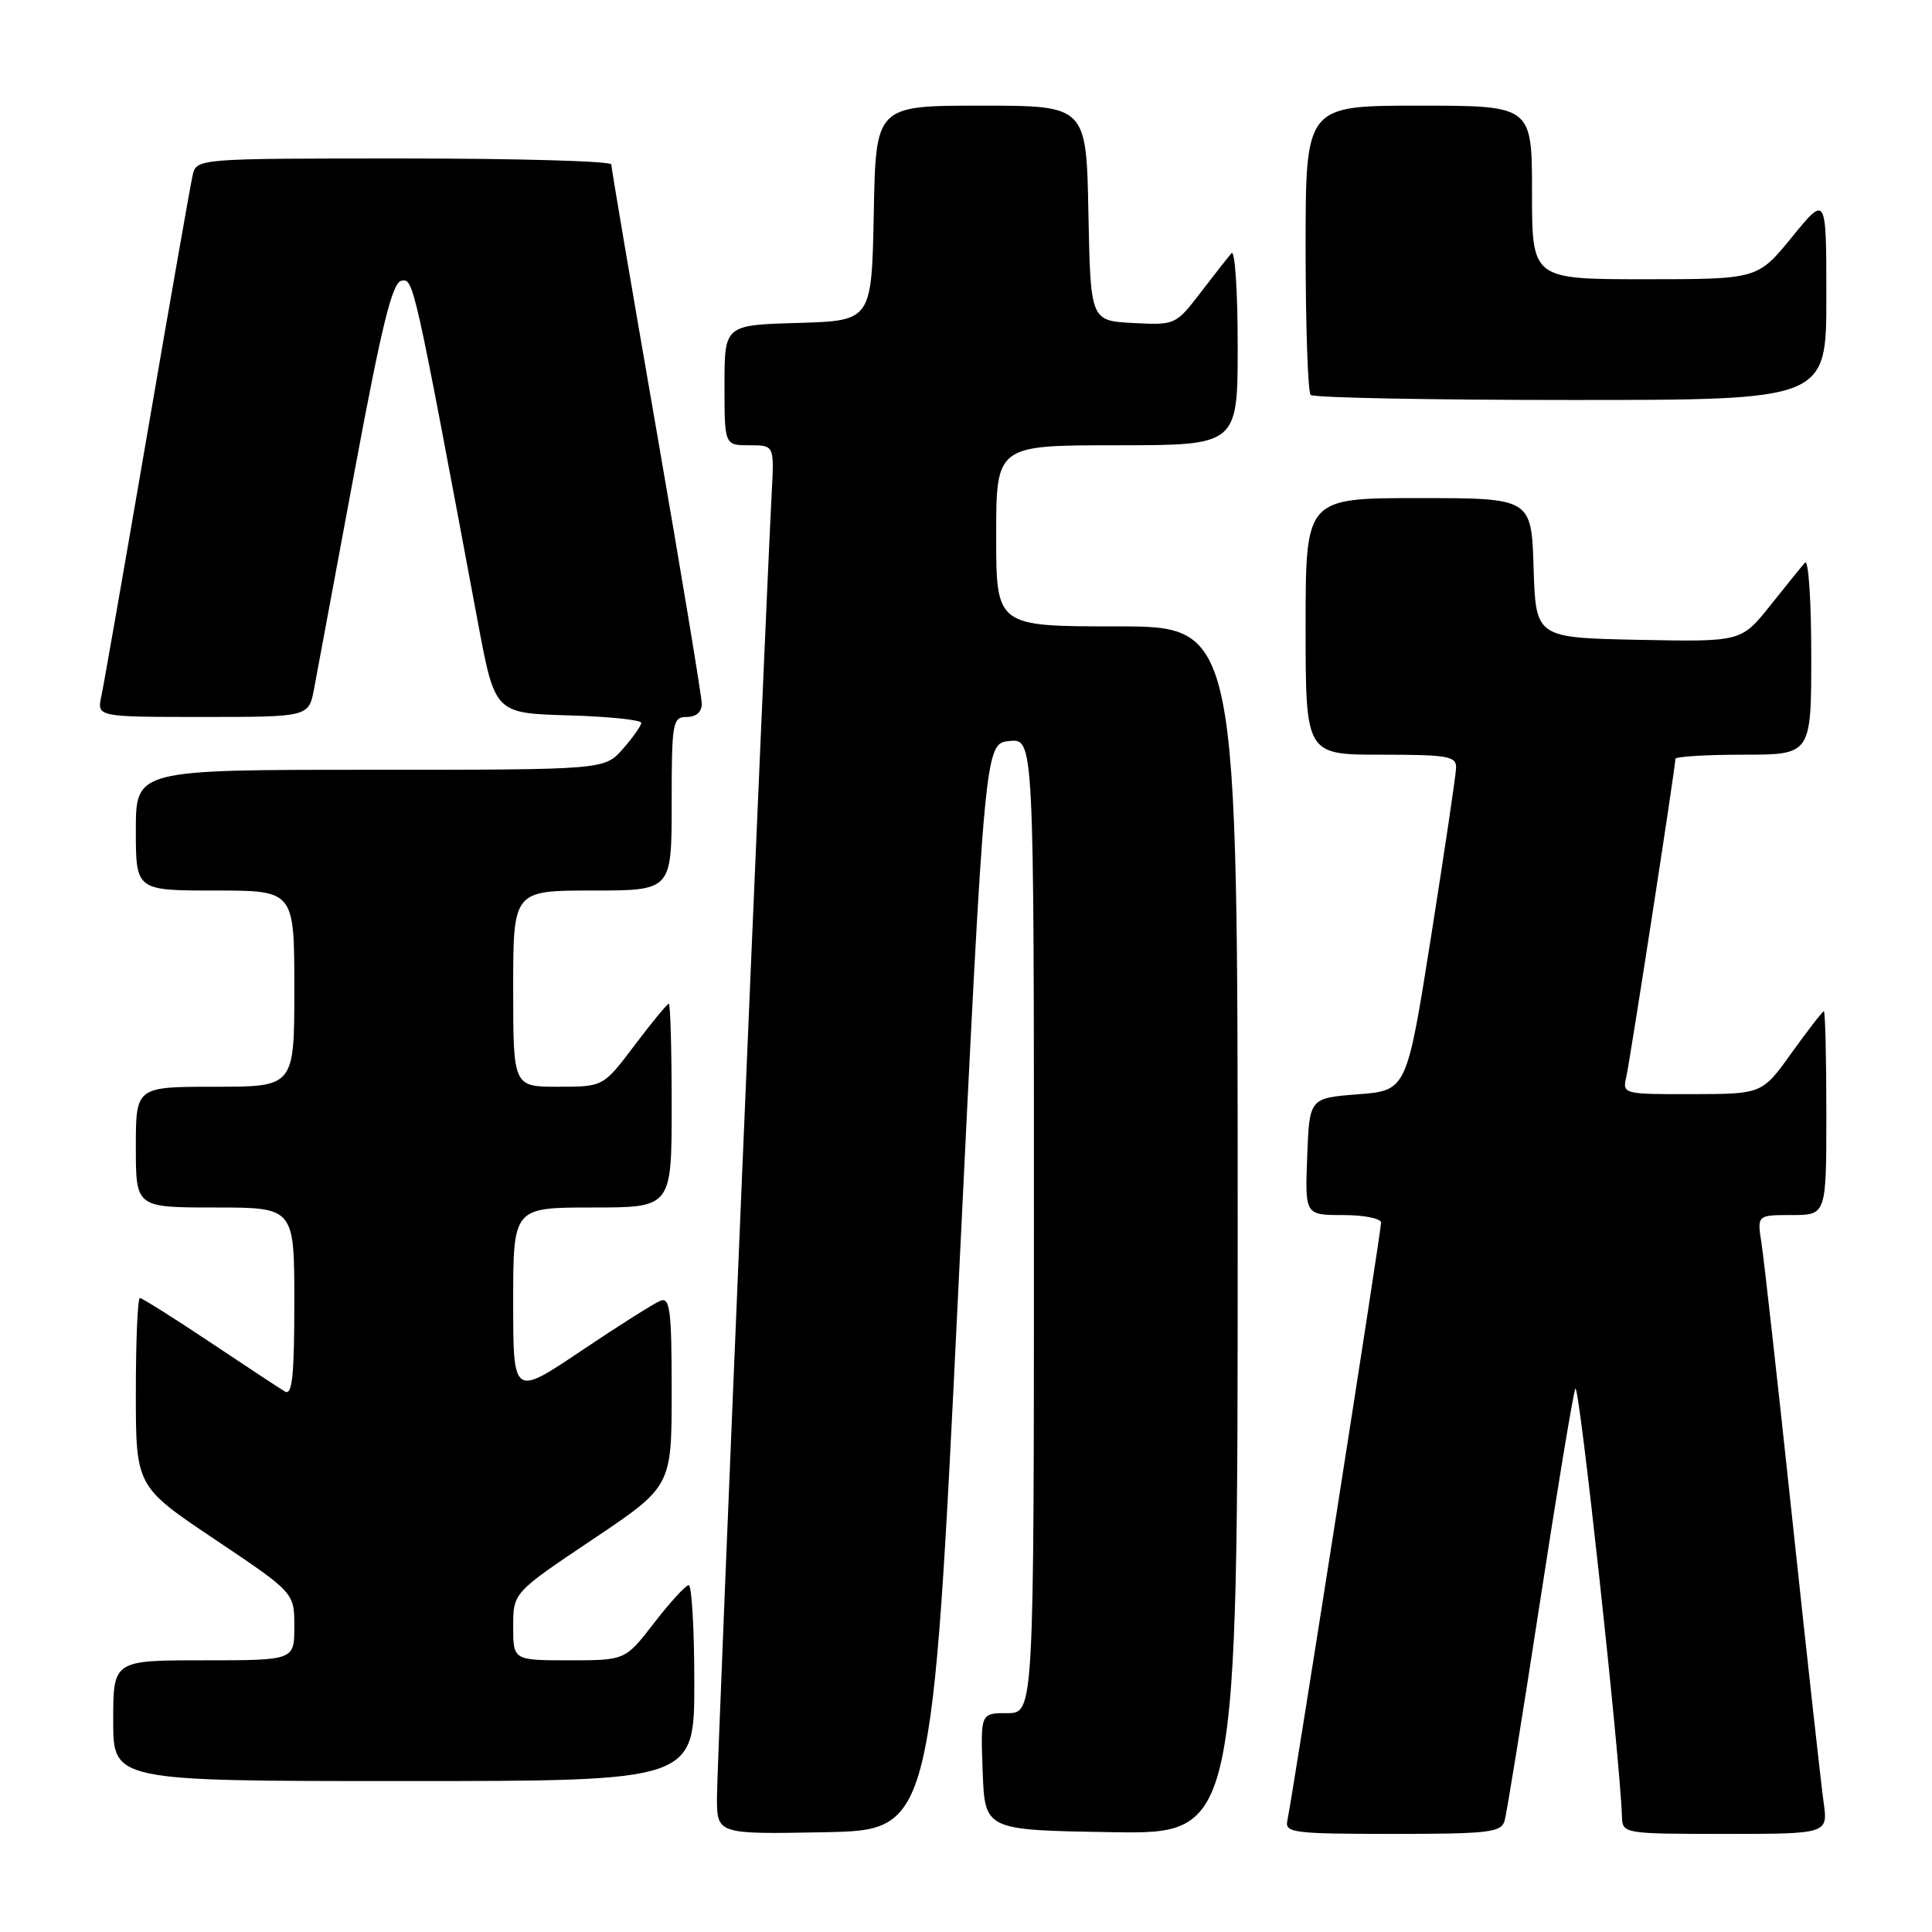 <?xml version="1.0" encoding="UTF-8" standalone="no"?>
<!DOCTYPE svg PUBLIC "-//W3C//DTD SVG 1.1//EN" "http://www.w3.org/Graphics/SVG/1.1/DTD/svg11.dtd" >
<svg xmlns="http://www.w3.org/2000/svg" xmlns:xlink="http://www.w3.org/1999/xlink" version="1.1" viewBox="0 0 256 256">
 <g >
 <path fill="currentColor"
d=" M 127.00 170.50 C 130.50 98.50 130.50 98.50 133.75 98.19 C 137.00 97.87 137.00 97.87 137.00 162.44 C 137.00 227.00 137.00 227.00 133.46 227.00 C 129.92 227.00 129.92 227.00 130.21 234.75 C 130.50 242.50 130.50 242.50 147.25 242.77 C 164.00 243.05 164.00 243.05 164.00 163.02 C 164.00 83.00 164.00 83.00 148.00 83.00 C 132.00 83.00 132.00 83.00 132.00 71.00 C 132.00 59.00 132.00 59.00 148.00 59.00 C 164.00 59.00 164.00 59.00 164.00 45.80 C 164.00 38.54 163.63 33.03 163.18 33.55 C 162.73 34.07 160.87 36.43 159.06 38.80 C 155.79 43.05 155.71 43.09 150.13 42.80 C 144.50 42.50 144.50 42.50 144.22 28.25 C 143.95 14.00 143.95 14.00 130.00 14.00 C 116.05 14.00 116.05 14.00 115.78 28.25 C 115.50 42.50 115.50 42.50 105.75 42.79 C 96.00 43.07 96.00 43.07 96.00 51.04 C 96.00 59.00 96.00 59.00 99.30 59.00 C 102.59 59.00 102.59 59.00 102.26 65.25 C 101.39 81.77 95.00 233.85 95.00 238.15 C 95.00 243.05 95.00 243.05 109.25 242.78 C 123.50 242.50 123.50 242.50 127.00 170.50 Z  M 199.37 241.25 C 199.65 240.29 201.74 227.35 204.02 212.50 C 206.30 197.65 208.42 184.82 208.74 184.00 C 209.21 182.78 214.66 232.79 214.92 240.75 C 215.00 242.97 215.18 243.00 228.61 243.00 C 242.23 243.00 242.23 243.00 241.63 238.75 C 241.30 236.41 239.45 219.65 237.51 201.50 C 235.58 183.35 233.73 166.81 233.41 164.75 C 232.82 161.00 232.82 161.00 237.41 161.00 C 242.00 161.00 242.00 161.00 242.00 147.50 C 242.00 140.07 241.85 134.00 241.67 134.00 C 241.50 134.00 239.58 136.47 237.42 139.48 C 233.50 144.96 233.50 144.96 224.23 144.98 C 215.13 145.00 214.97 144.96 215.48 142.75 C 215.99 140.55 222.00 101.63 222.00 100.55 C 222.00 100.25 226.05 100.00 231.00 100.00 C 240.00 100.00 240.00 100.00 240.00 86.80 C 240.00 79.54 239.63 74.03 239.17 74.55 C 238.71 75.07 236.63 77.65 234.53 80.28 C 230.71 85.05 230.71 85.05 217.11 84.78 C 203.50 84.50 203.50 84.50 203.21 75.25 C 202.92 66.00 202.92 66.00 187.96 66.00 C 173.00 66.00 173.00 66.00 173.00 83.00 C 173.00 100.00 173.00 100.00 183.00 100.00 C 191.88 100.00 192.99 100.20 192.94 101.75 C 192.91 102.71 191.42 112.72 189.64 124.00 C 186.40 144.50 186.40 144.50 179.95 145.00 C 173.50 145.50 173.50 145.50 173.21 153.25 C 172.92 161.00 172.92 161.00 177.96 161.00 C 180.73 161.00 183.00 161.45 183.00 162.01 C 183.00 163.15 171.18 238.55 170.58 241.25 C 170.22 242.85 171.39 243.00 184.53 243.00 C 197.32 243.00 198.92 242.81 199.37 241.25 Z  M 92.00 223.00 C 92.00 215.85 91.66 210.02 91.25 210.04 C 90.84 210.07 88.78 212.32 86.68 215.04 C 82.85 220.00 82.85 220.00 75.43 220.00 C 68.00 220.00 68.00 220.00 68.00 215.52 C 68.00 211.04 68.00 211.04 78.50 204.00 C 89.00 196.96 89.00 196.96 89.00 184.37 C 89.00 173.67 88.78 171.87 87.52 172.35 C 86.71 172.67 81.98 175.65 77.02 178.99 C 68.00 185.05 68.00 185.05 68.00 172.53 C 68.00 160.00 68.00 160.00 78.50 160.00 C 89.00 160.00 89.00 160.00 89.00 146.50 C 89.00 139.07 88.83 133.00 88.62 133.00 C 88.41 133.00 86.37 135.48 84.09 138.50 C 79.94 144.00 79.94 144.00 73.97 144.00 C 68.00 144.00 68.00 144.00 68.00 131.00 C 68.00 118.00 68.00 118.00 78.50 118.00 C 89.00 118.00 89.00 118.00 89.00 106.50 C 89.00 95.67 89.12 95.00 91.00 95.00 C 92.24 95.00 93.00 94.34 92.99 93.25 C 92.98 92.29 90.28 75.99 86.99 57.04 C 83.69 38.08 81.00 22.22 81.00 21.79 C 81.00 21.35 68.63 21.00 53.52 21.00 C 26.04 21.00 26.04 21.00 25.52 23.25 C 25.24 24.49 22.53 39.90 19.51 57.50 C 16.49 75.10 13.75 90.74 13.43 92.25 C 12.84 95.00 12.84 95.00 26.88 95.00 C 40.91 95.00 40.91 95.00 41.62 91.25 C 42.00 89.19 44.42 76.25 46.97 62.50 C 50.59 43.08 51.97 37.44 53.19 37.20 C 54.80 36.89 54.81 36.94 63.33 82.50 C 65.58 94.50 65.58 94.50 75.29 94.79 C 80.63 94.94 84.99 95.39 84.97 95.79 C 84.95 96.18 83.85 97.74 82.52 99.25 C 80.10 102.00 80.10 102.00 49.05 102.00 C 18.00 102.00 18.00 102.00 18.00 110.00 C 18.00 118.00 18.00 118.00 28.50 118.00 C 39.00 118.00 39.00 118.00 39.00 131.00 C 39.00 144.00 39.00 144.00 28.50 144.00 C 18.00 144.00 18.00 144.00 18.00 152.00 C 18.00 160.00 18.00 160.00 28.50 160.00 C 39.00 160.00 39.00 160.00 39.00 172.56 C 39.00 182.33 38.72 184.95 37.75 184.38 C 37.06 183.97 32.58 181.02 27.79 177.82 C 23.00 174.62 18.83 172.00 18.54 172.00 C 18.24 172.00 18.00 177.61 18.00 184.48 C 18.00 196.96 18.00 196.96 28.50 204.00 C 39.00 211.04 39.00 211.04 39.00 215.52 C 39.00 220.00 39.00 220.00 27.00 220.00 C 15.00 220.00 15.00 220.00 15.00 228.00 C 15.00 236.00 15.00 236.00 53.50 236.00 C 92.00 236.00 92.00 236.00 92.00 223.00 Z  M 242.00 39.41 C 242.00 25.82 242.00 25.82 237.45 31.41 C 232.89 37.00 232.89 37.00 217.95 37.00 C 203.00 37.00 203.00 37.00 203.00 25.50 C 203.00 14.00 203.00 14.00 188.00 14.00 C 173.00 14.00 173.00 14.00 173.00 32.83 C 173.00 43.19 173.30 51.97 173.67 52.33 C 174.03 52.70 189.56 53.00 208.17 53.00 C 242.00 53.00 242.00 53.00 242.00 39.41 Z "/>
</g>
</svg>
